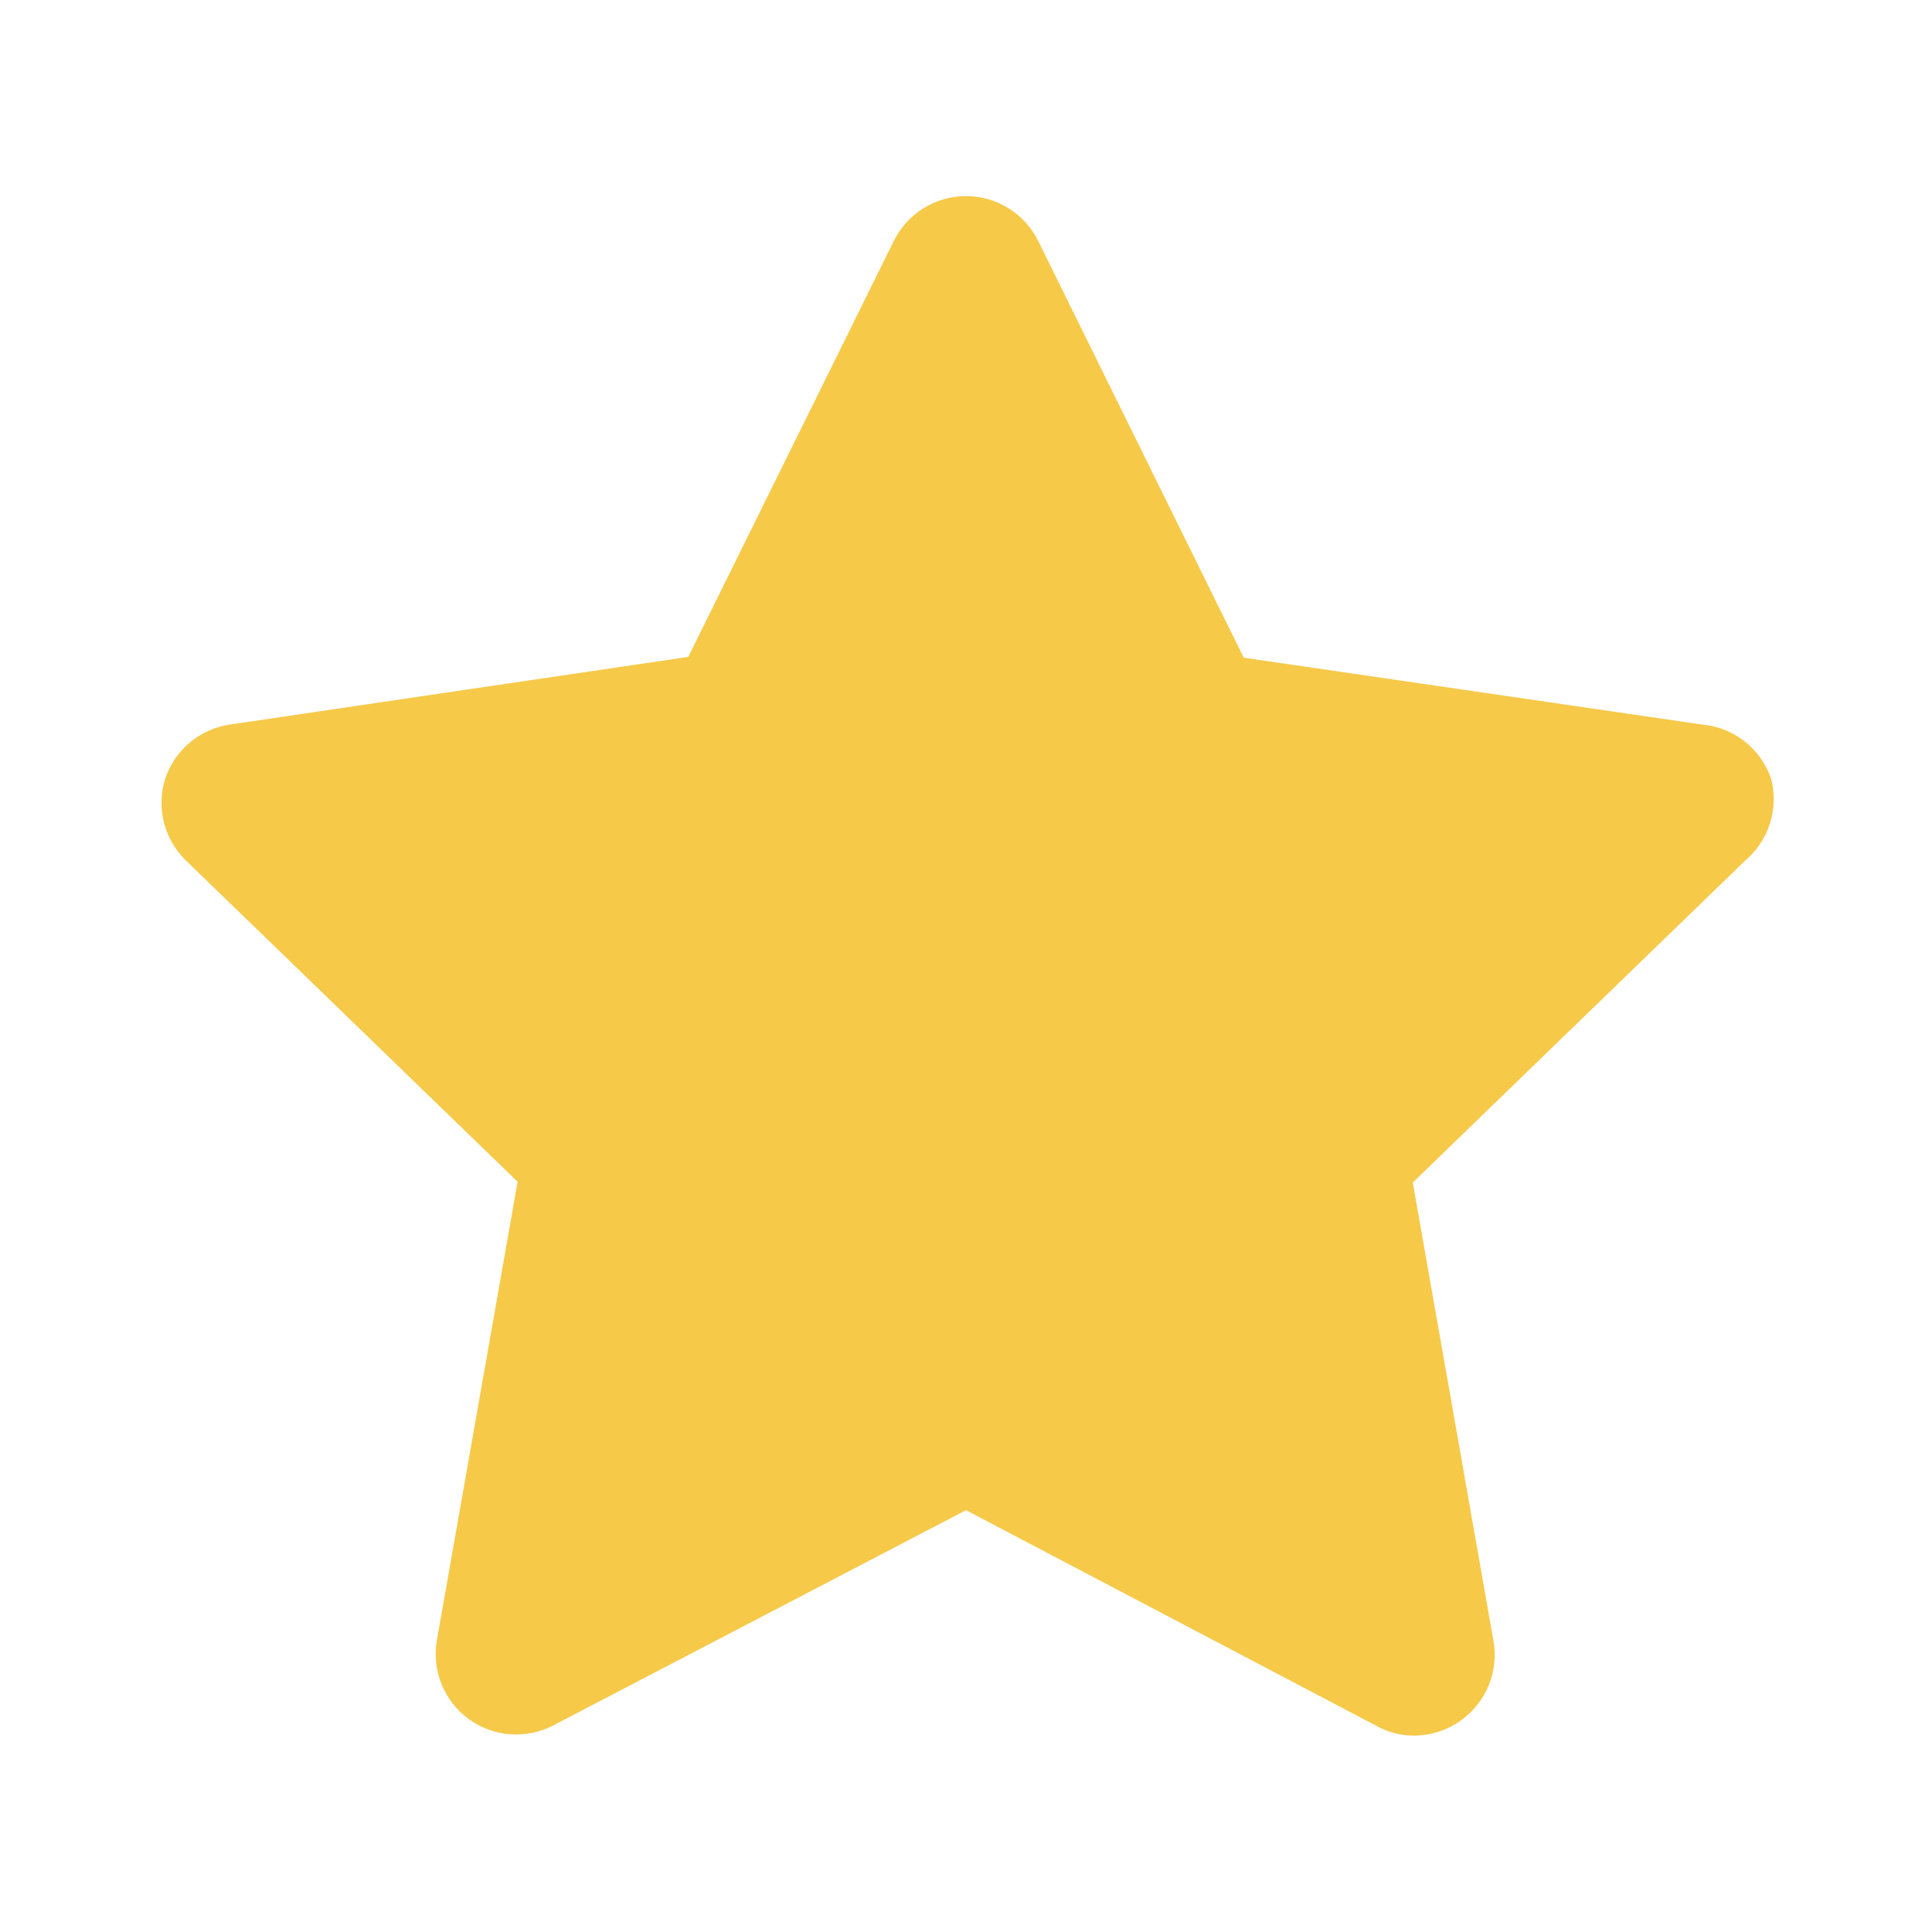 <svg width="48" height="48" viewBox="0 0 48 48" fill="none" xmlns="http://www.w3.org/2000/svg">
<path d="M19.5 17.5C19.167 17.667 16.4 18.4 8 20L15 29L13 40.5L24.5 35.5L35 40.5L33.5 29L41 20L29.5 17.5L23.5 7.5L19.5 17.5Z" fill="#F6C949"/>
<path d="M44 19.34C43.874 18.974 43.644 18.653 43.339 18.415C43.033 18.177 42.666 18.033 42.28 18L30.9 16.34L25.8 6C25.636 5.662 25.381 5.377 25.062 5.177C24.744 4.978 24.376 4.872 24 4.872C23.624 4.872 23.256 4.978 22.938 5.177C22.619 5.377 22.364 5.662 22.2 6L17.1 16.32L5.72 18C5.35 18.053 5.002 18.208 4.715 18.448C4.429 18.689 4.216 19.005 4.1 19.36C3.994 19.707 3.984 20.077 4.072 20.429C4.16 20.782 4.343 21.104 4.6 21.36L12.86 29.36L10.86 40.72C10.789 41.095 10.826 41.483 10.968 41.837C11.11 42.191 11.35 42.498 11.66 42.72C11.962 42.936 12.319 43.064 12.69 43.089C13.061 43.113 13.431 43.034 13.76 42.86L24 37.52L34.2 42.88C34.481 43.038 34.798 43.121 35.12 43.12C35.544 43.121 35.957 42.989 36.3 42.74C36.61 42.518 36.85 42.211 36.992 41.857C37.134 41.502 37.171 41.115 37.1 40.74L35.1 29.38L43.36 21.38C43.649 21.135 43.862 20.814 43.975 20.453C44.089 20.092 44.097 19.706 44 19.34ZM31.7 27.34C31.465 27.567 31.29 27.848 31.189 28.158C31.088 28.468 31.064 28.799 31.12 29.12L32.56 37.5L25.04 33.5C24.751 33.346 24.428 33.265 24.1 33.265C23.772 33.265 23.449 33.346 23.16 33.5L15.64 37.5L17.08 29.12C17.136 28.799 17.112 28.468 17.011 28.158C16.91 27.848 16.735 27.567 16.5 27.34L10.5 21.34L18.92 20.12C19.244 20.075 19.552 19.951 19.817 19.759C20.082 19.567 20.296 19.314 20.44 19.02L24 11.4L27.76 19.04C27.904 19.334 28.118 19.587 28.383 19.779C28.648 19.971 28.956 20.095 29.28 20.14L37.7 21.36L31.7 27.34Z" fill="#F6C949"/>
</svg>
